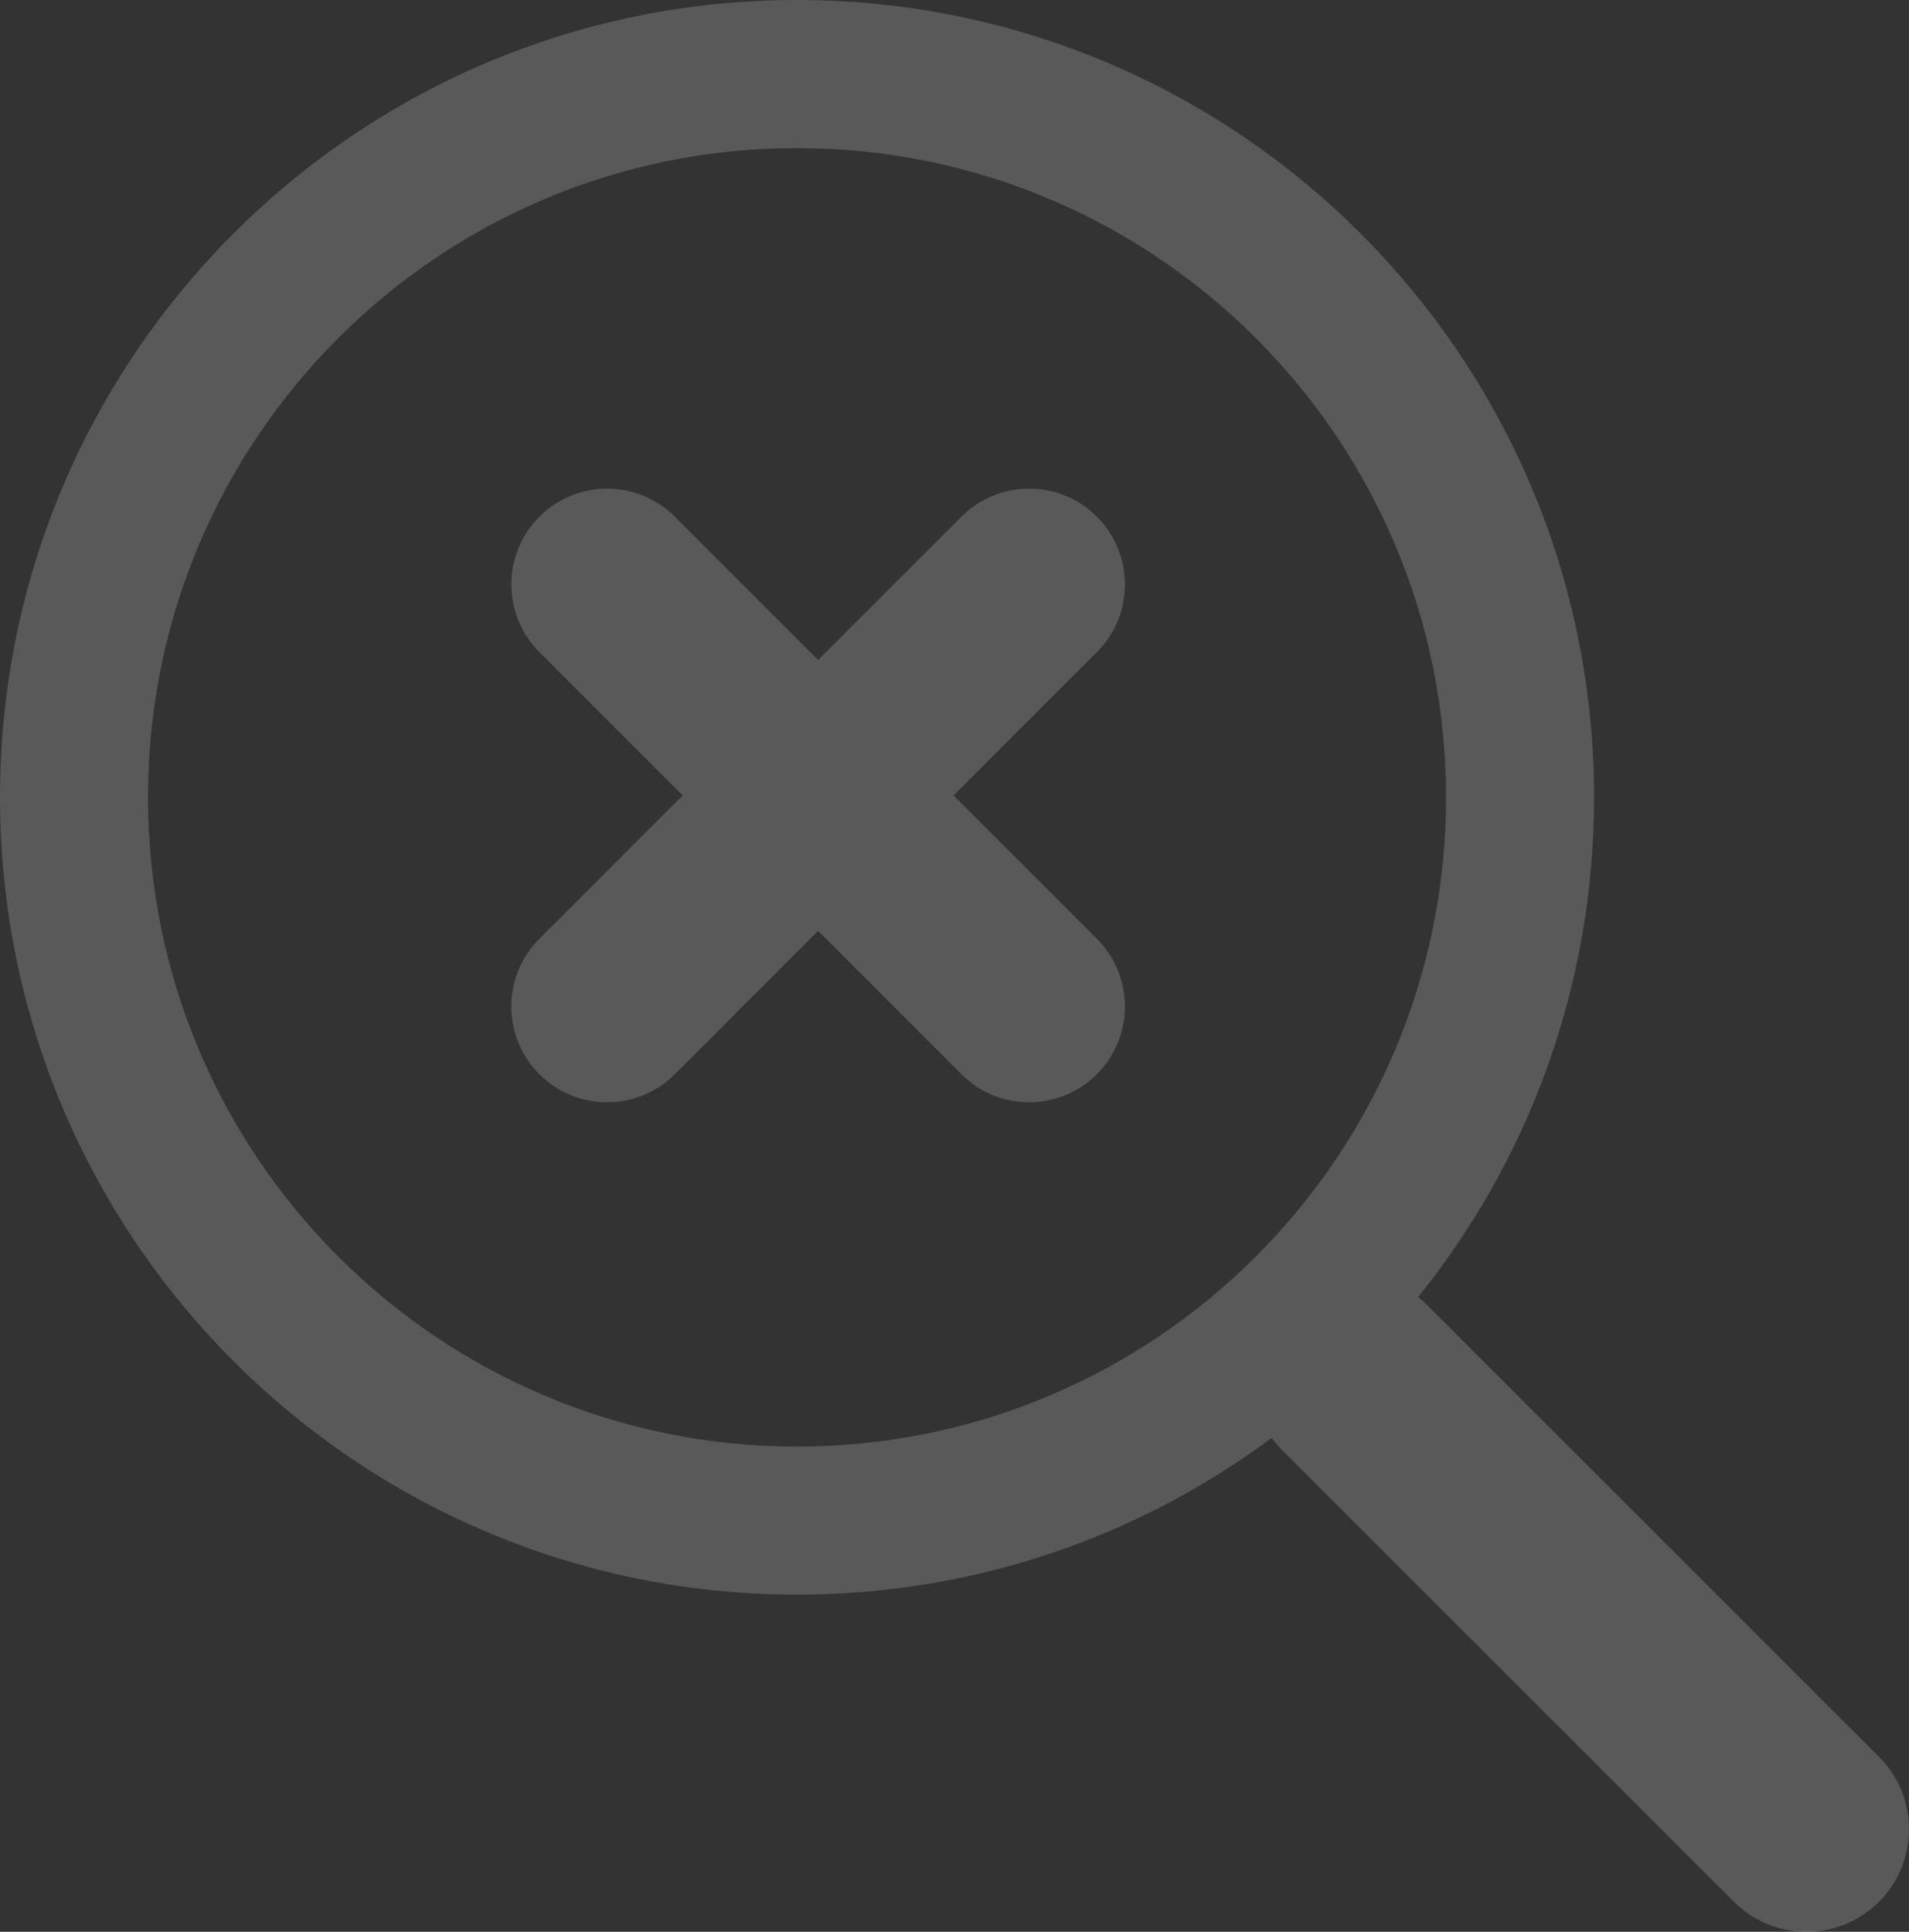 <svg xmlns="http://www.w3.org/2000/svg" width="168" height="170" viewBox="0 0 168 170">
    <rect x="0" y="0" width="168" height="170" fill="#333333" stroke="none"/>
    <path fill="#EEE" fill-rule="evenodd" d="M124.802 114.14c9.686-12.03 15.483-27.326 15.483-43.975C140.285 31.414 108.882 0 70.143 0 31.403 0 0 31.414 0 70.165c0 38.75 31.404 70.164 70.143 70.164 15.65 0 30.102-5.127 41.771-13.793.27.37.574.724.908 1.059l39.777 39.766c3.522 3.521 9.236 3.518 12.757-.004 3.522-3.52 3.527-9.233.005-12.753l-39.778-39.767c-.25-.25-.51-.482-.78-.696zM70.142 127.3c31.545 0 57.117-25.58 57.117-57.134 0-31.555-25.572-57.135-57.116-57.135-31.545 0-57.117 25.58-57.117 57.135 0 31.554 25.572 57.134 57.117 57.134zM47.47 45.469c3.289-3.29 8.626-3.293 11.915-.003L72 58.082l12.616-12.617c3.289-3.289 8.626-3.286 11.915.004 3.29 3.289 3.293 8.626.004 11.915L83.919 70l12.616 12.616c3.289 3.289 3.286 8.626-.004 11.915-3.289 3.29-8.626 3.293-11.915.004L72 81.919 59.384 94.535c-3.29 3.289-8.625 3.286-11.915-.004-3.29-3.289-3.293-8.626-.003-11.915L60.08 70 47.465 57.384c-3.289-3.29-3.286-8.625.004-11.915z" opacity=".205"/>
</svg>
